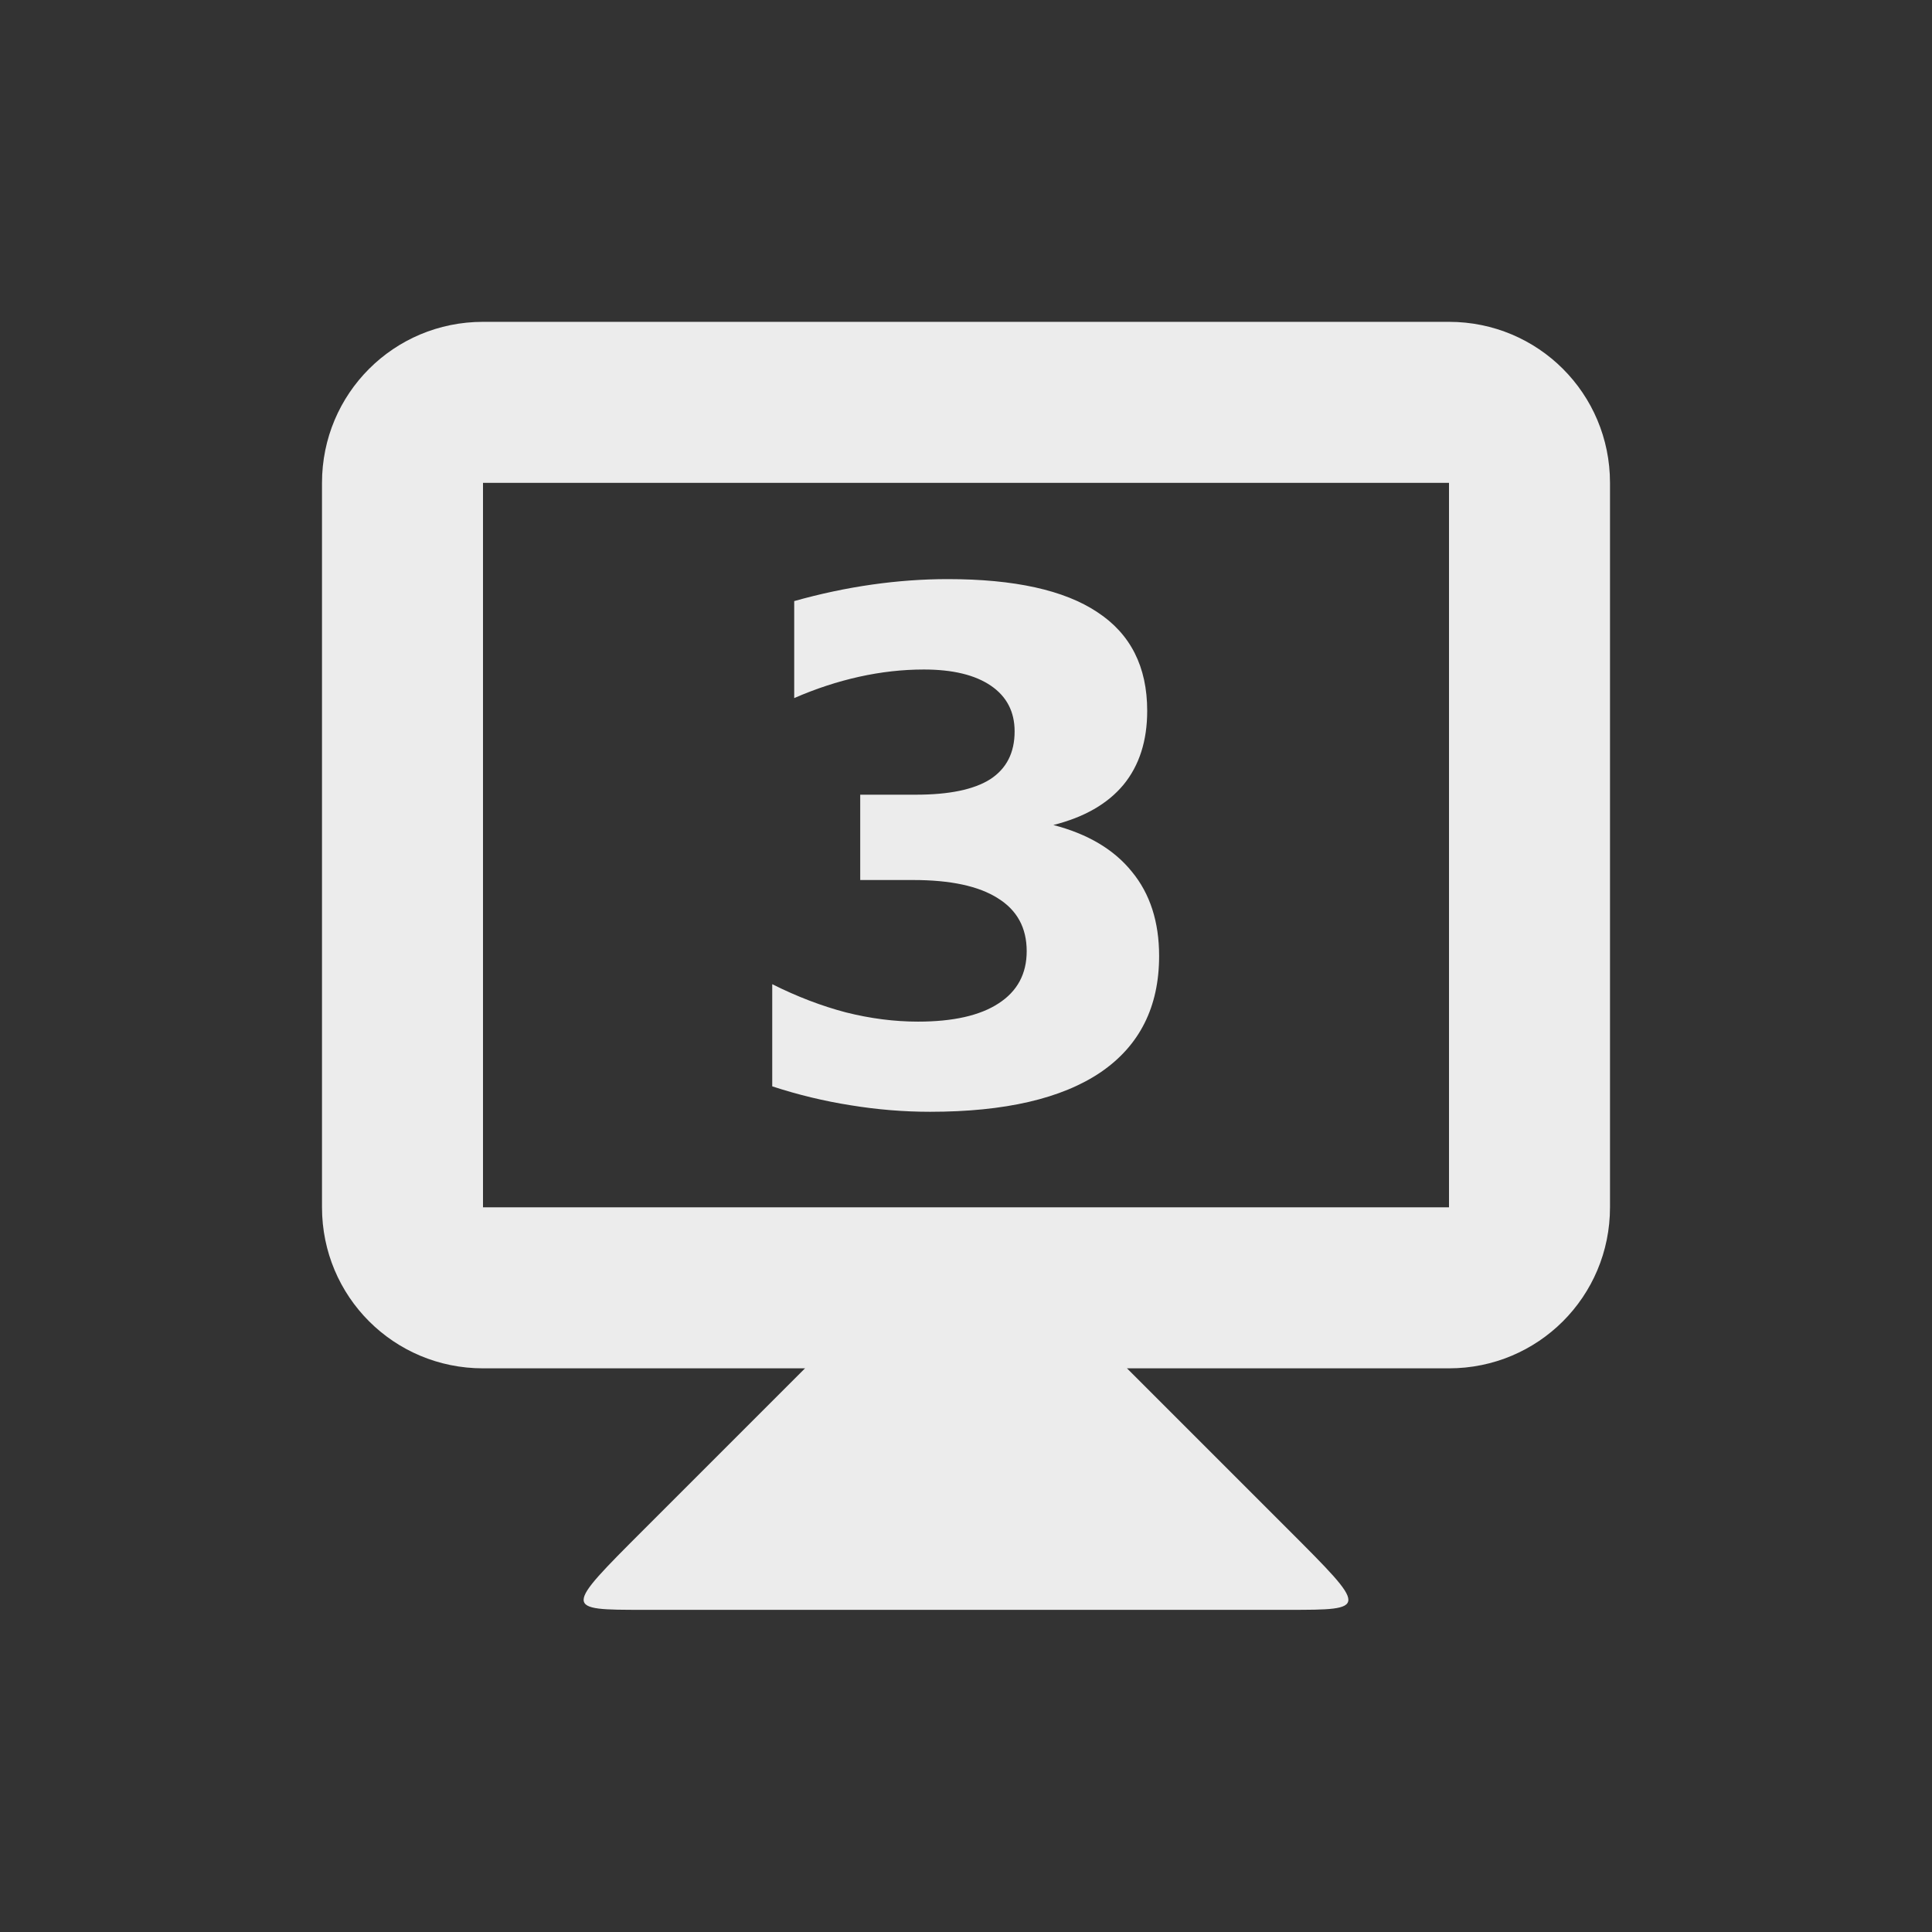 <!-- Created with Inkscape (http://www.inkscape.org/) -->
<svg xmlns="http://www.w3.org/2000/svg" viewBox="0 0 24 24">
 <rect x="0" y="0" width="24" height="24" fill="#333333" stroke="none"/>
 <g transform="translate(0,-1028.862)">
  <path d="m 10 1045.86 -2 2 c -1 1 -1 1 0 1 l 8 0 c 1 0 1 0 0 -1 l -2 -2 0 -1 -4 0 z" style="fill:#ececec;fill-opacity:1;stroke:none"/>
  <path d="m 6 1032.86 c -1.108 0 -2 0.892 -2 2 l 0 9 c 0 1.108 0.892 2 2 2 l 12 0 c 1.108 0 2 -0.892 2 -2 l 0 -9 c 0 -1.108 -0.892 -2 -2 -2 l -12 0 z m 0 2 12 0 0 9 -12 0 0 -9 z" style="fill:#ececec;fill-opacity:1;stroke:none"/>
  <g transform="translate(0.053,0)" style="fill:#ececec;fill-opacity:1;stroke:none">
   <path d="m 13.03 1039.11 q 0.645 0.167 0.978 0.581 0.338 0.41 0.338 1.047 0 0.948 -0.726 1.444 -0.726 0.491 -2.119 0.491 -0.491 0 -0.987 -0.081 -0.491 -0.077 -0.974 -0.235 l 0 -1.269 q 0.461 0.231 0.914 0.35 0.457 0.115 0.897 0.115 0.654 0 1 -0.226 0.35 -0.226 0.35 -0.649 0 -0.436 -0.359 -0.658 -0.355 -0.226 -1.051 -0.226 l -0.658 0 0 -1.06 0.692 0 q 0.62 0 0.923 -0.192 0.303 -0.197 0.303 -0.594 0 -0.367 -0.295 -0.568 -0.295 -0.201 -0.833 -0.201 -0.397 0 -0.803 0.09 -0.406 0.09 -0.807 0.265 l 0 -1.205 q 0.487 -0.137 0.966 -0.205 0.479 -0.068 0.94 -0.068 1.243 0 1.859 0.41 0.62 0.406 0.62 1.226 0 0.56 -0.295 0.919 -0.295 0.355 -0.872 0.5 z"/>
  </g>
 </g>
</svg>
